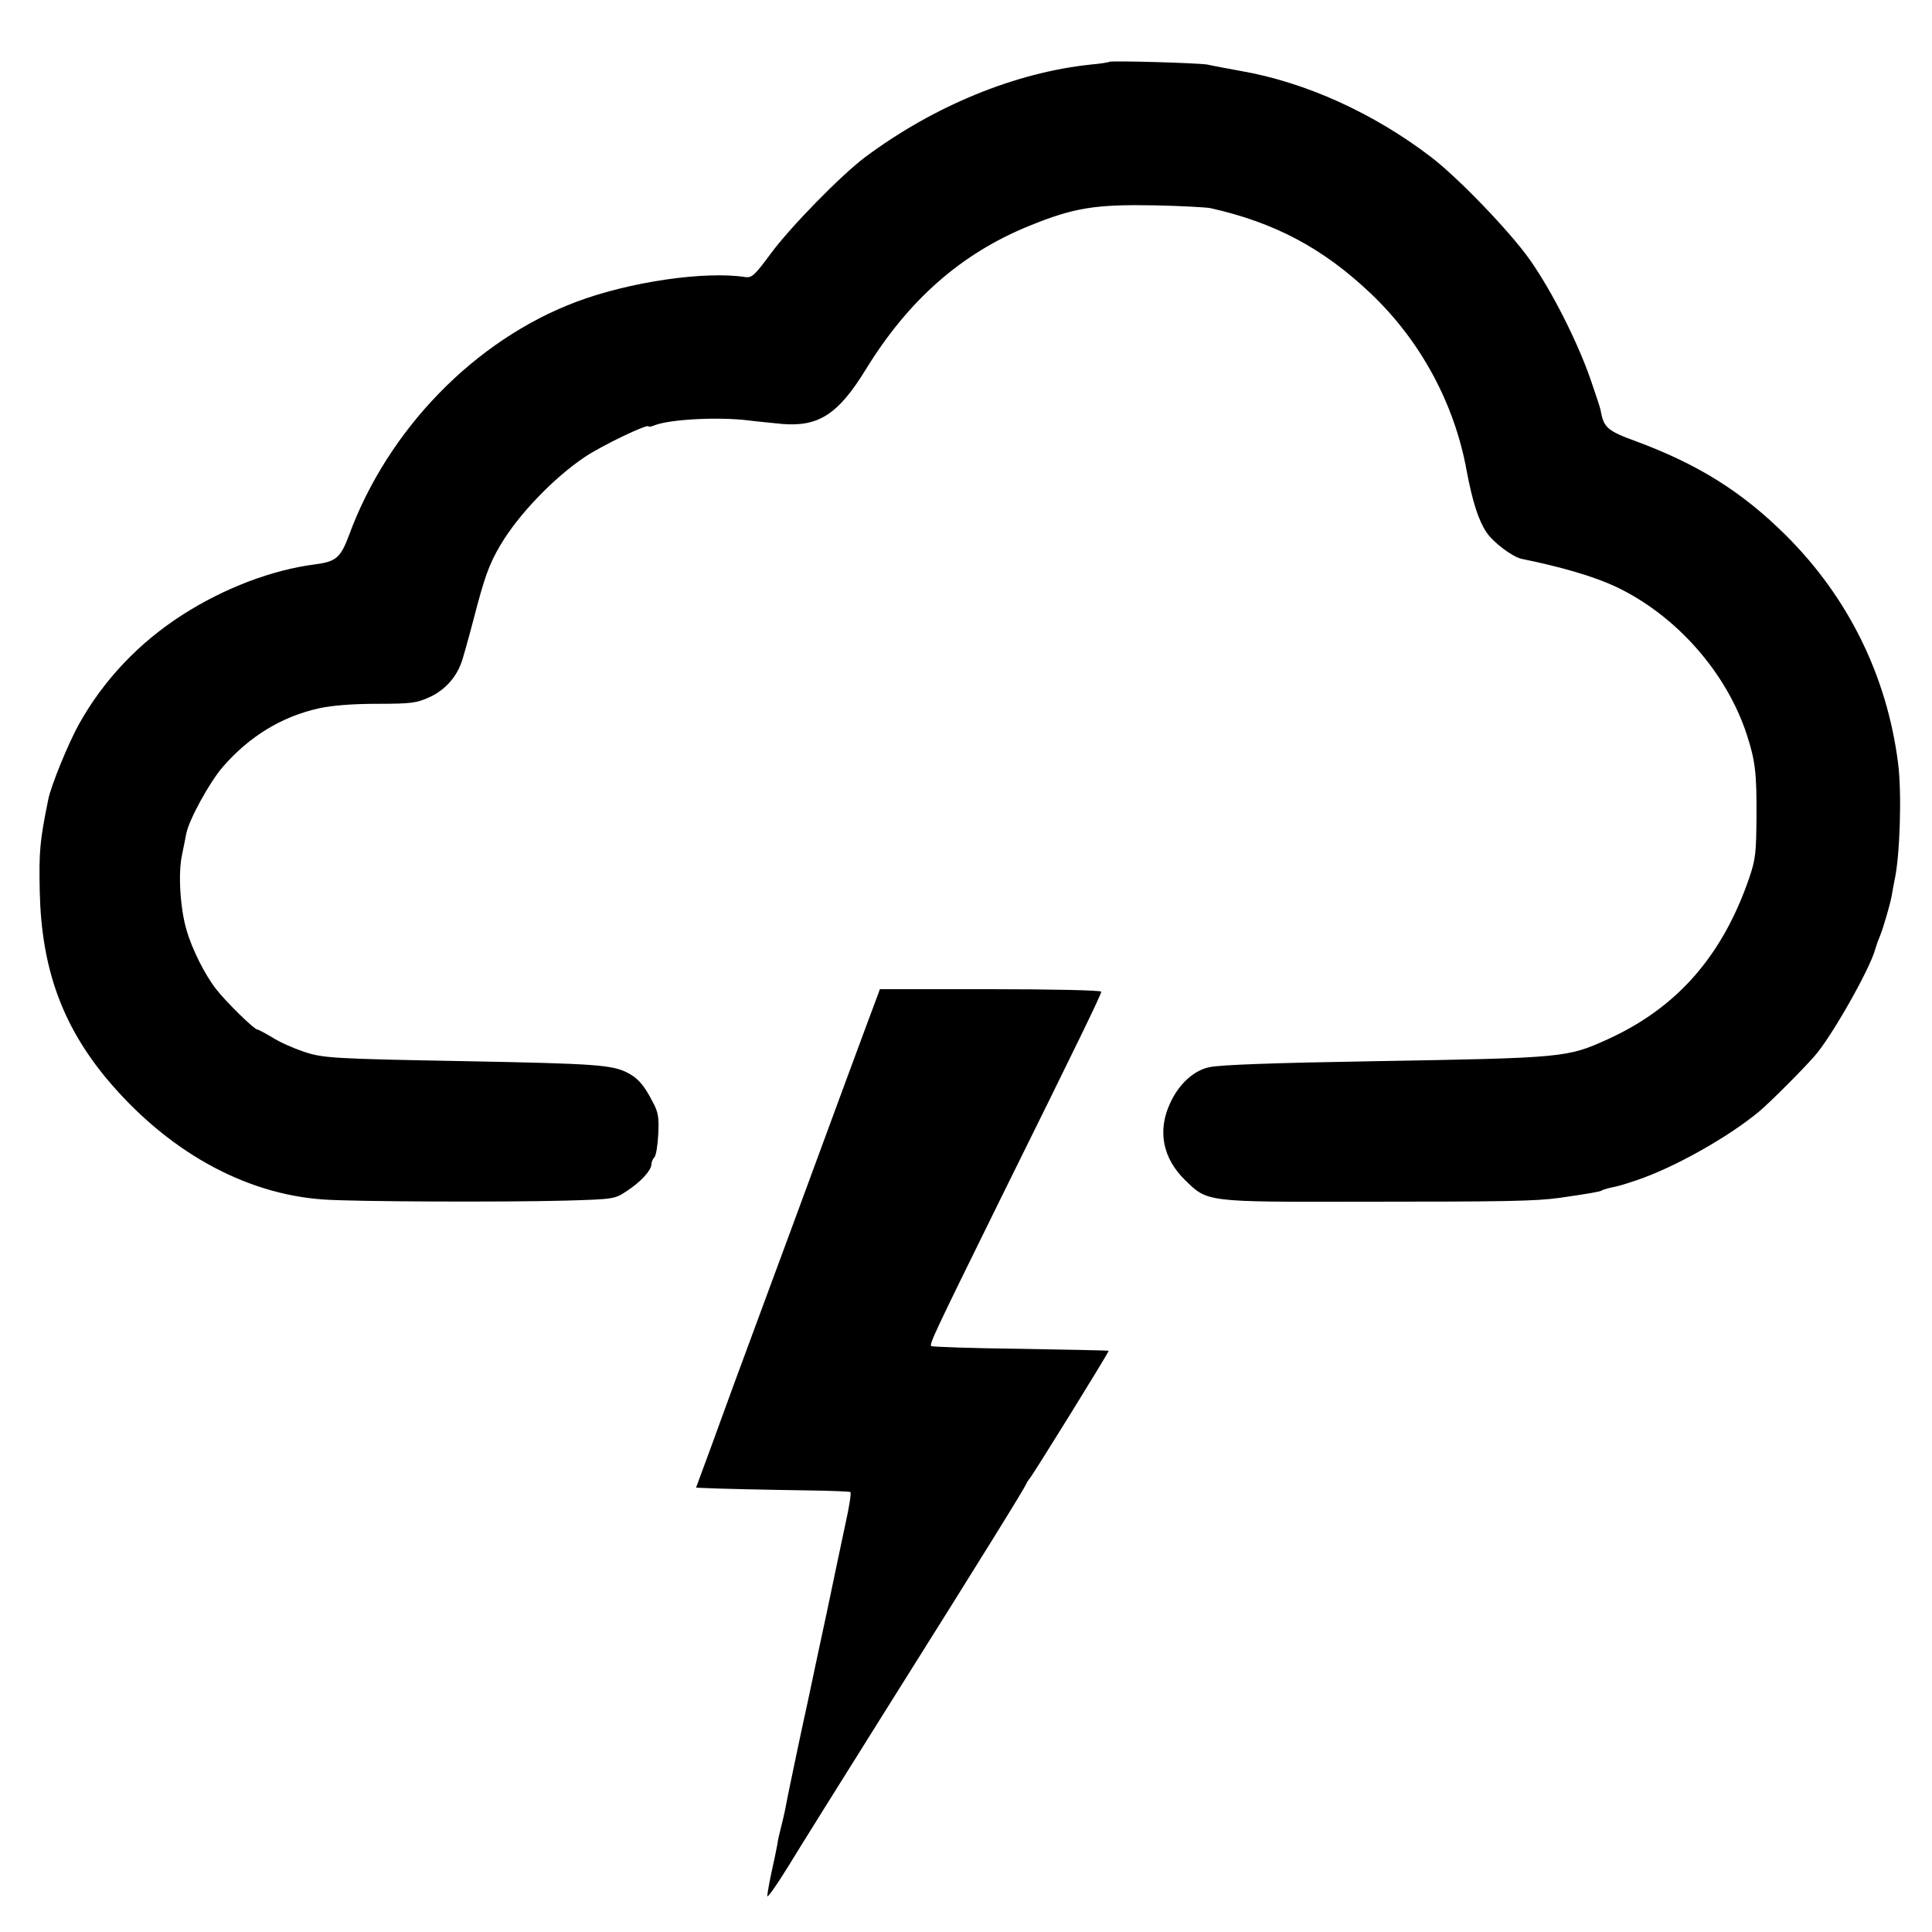 <?xml version="1.0" standalone="no"?>
<!DOCTYPE svg PUBLIC "-//W3C//DTD SVG 20010904//EN"
 "http://www.w3.org/TR/2001/REC-SVG-20010904/DTD/svg10.dtd">
<svg version="1.0" xmlns="http://www.w3.org/2000/svg"
 width="700pt" height="700pt" viewBox="0 0 700 700"
 preserveAspectRatio="xMidYMid meet">
<g transform="translate(0,700) scale(0.1,-0.1)"
fill="#000000" stroke="none">
<path d="M4019 6776 c-2 -2 -33 -7 -68 -10 -273 -29 -566 -149 -816 -335 -89
-67 -272 -254 -344 -352 -56 -76 -67 -86 -90 -83 -146 23 -421 -17 -614 -90
-366 -138 -681 -461 -822 -844 -31 -83 -47 -97 -125 -107 -155 -20 -328 -86
-478 -182 -158 -101 -287 -237 -376 -397 -38 -68 -101 -222 -111 -272 -31
-152 -34 -189 -31 -334 6 -274 79 -479 238 -673 219 -264 500 -423 790 -443
109 -8 657 -10 879 -4 173 5 177 6 219 34 51 33 89 75 90 96 0 9 5 21 11 27 6
6 12 43 14 84 3 62 0 80 -21 118 -30 59 -53 85 -90 104 -56 29 -117 33 -579
42 -494 9 -524 11 -596 35 -35 12 -86 34 -112 51 -27 16 -51 29 -55 29 -11 0
-114 101 -148 145 -41 52 -88 145 -108 215 -23 77 -31 204 -17 270 6 30 13 66
16 80 9 48 84 186 132 241 96 111 214 183 350 213 47 10 120 16 210 16 124 0
143 3 189 24 53 24 94 68 114 121 7 17 27 90 46 162 39 150 55 197 97 268 64
109 193 244 307 320 63 42 230 122 230 110 0 -3 11 0 24 5 57 21 227 30 336
17 30 -4 86 -9 123 -13 133 -11 204 35 303 196 155 253 347 422 594 522 162
66 239 78 455 74 94 -2 184 -7 200 -10 233 -52 408 -145 580 -308 181 -171
305 -400 349 -644 21 -112 43 -180 72 -223 25 -37 94 -89 128 -96 147 -30 262
-64 341 -101 217 -103 400 -309 474 -536 31 -95 36 -140 35 -298 -1 -130 -3
-153 -27 -223 -97 -281 -261 -468 -511 -582 -148 -67 -154 -68 -851 -80 -363
-6 -548 -13 -590 -21 -57 -10 -113 -60 -145 -130 -47 -100 -28 -200 54 -280
82 -80 74 -79 646 -78 521 0 623 2 711 14 104 15 144 22 151 26 4 3 18 7 30
10 38 8 41 9 98 28 135 45 334 157 445 250 40 34 153 147 198 198 61 68 201
315 221 388 4 14 11 34 16 45 13 31 38 117 44 150 3 17 7 41 10 55 20 87 27
319 13 425 -40 315 -180 600 -406 825 -159 158 -317 257 -543 341 -105 38
-118 50 -129 114 -1 6 -17 55 -36 110 -48 138 -141 322 -221 435 -72 102 -260
297 -357 371 -208 159 -454 271 -690 312 -49 9 -103 19 -120 23 -33 6 -350 15
-356 10z"/>
<path d="M3180 3394 c-5 -12 -59 -159 -121 -326 -176 -478 -231 -627 -324
-878 -48 -129 -104 -282 -125 -340 -21 -58 -49 -135 -63 -172 l-25 -68 21 -1
c53 -3 244 -7 382 -9 83 -1 153 -4 156 -6 4 -2 -4 -54 -18 -116 -13 -62 -44
-207 -68 -323 -25 -115 -54 -253 -65 -305 -29 -131 -81 -380 -86 -410 -3 -14
-9 -41 -14 -60 -5 -19 -12 -48 -14 -65 -3 -16 -12 -61 -21 -100 -8 -38 -15
-77 -15 -85 0 -8 33 38 73 103 39 64 200 322 357 572 369 587 501 801 509 820
2 5 8 14 13 20 13 15 288 459 285 461 -1 1 -145 4 -320 7 -175 2 -320 7 -323
10 -7 7 9 42 248 527 293 592 368 747 368 757 0 5 -178 9 -401 9 l-401 0 -8
-22z"/>
</g>
</svg>
